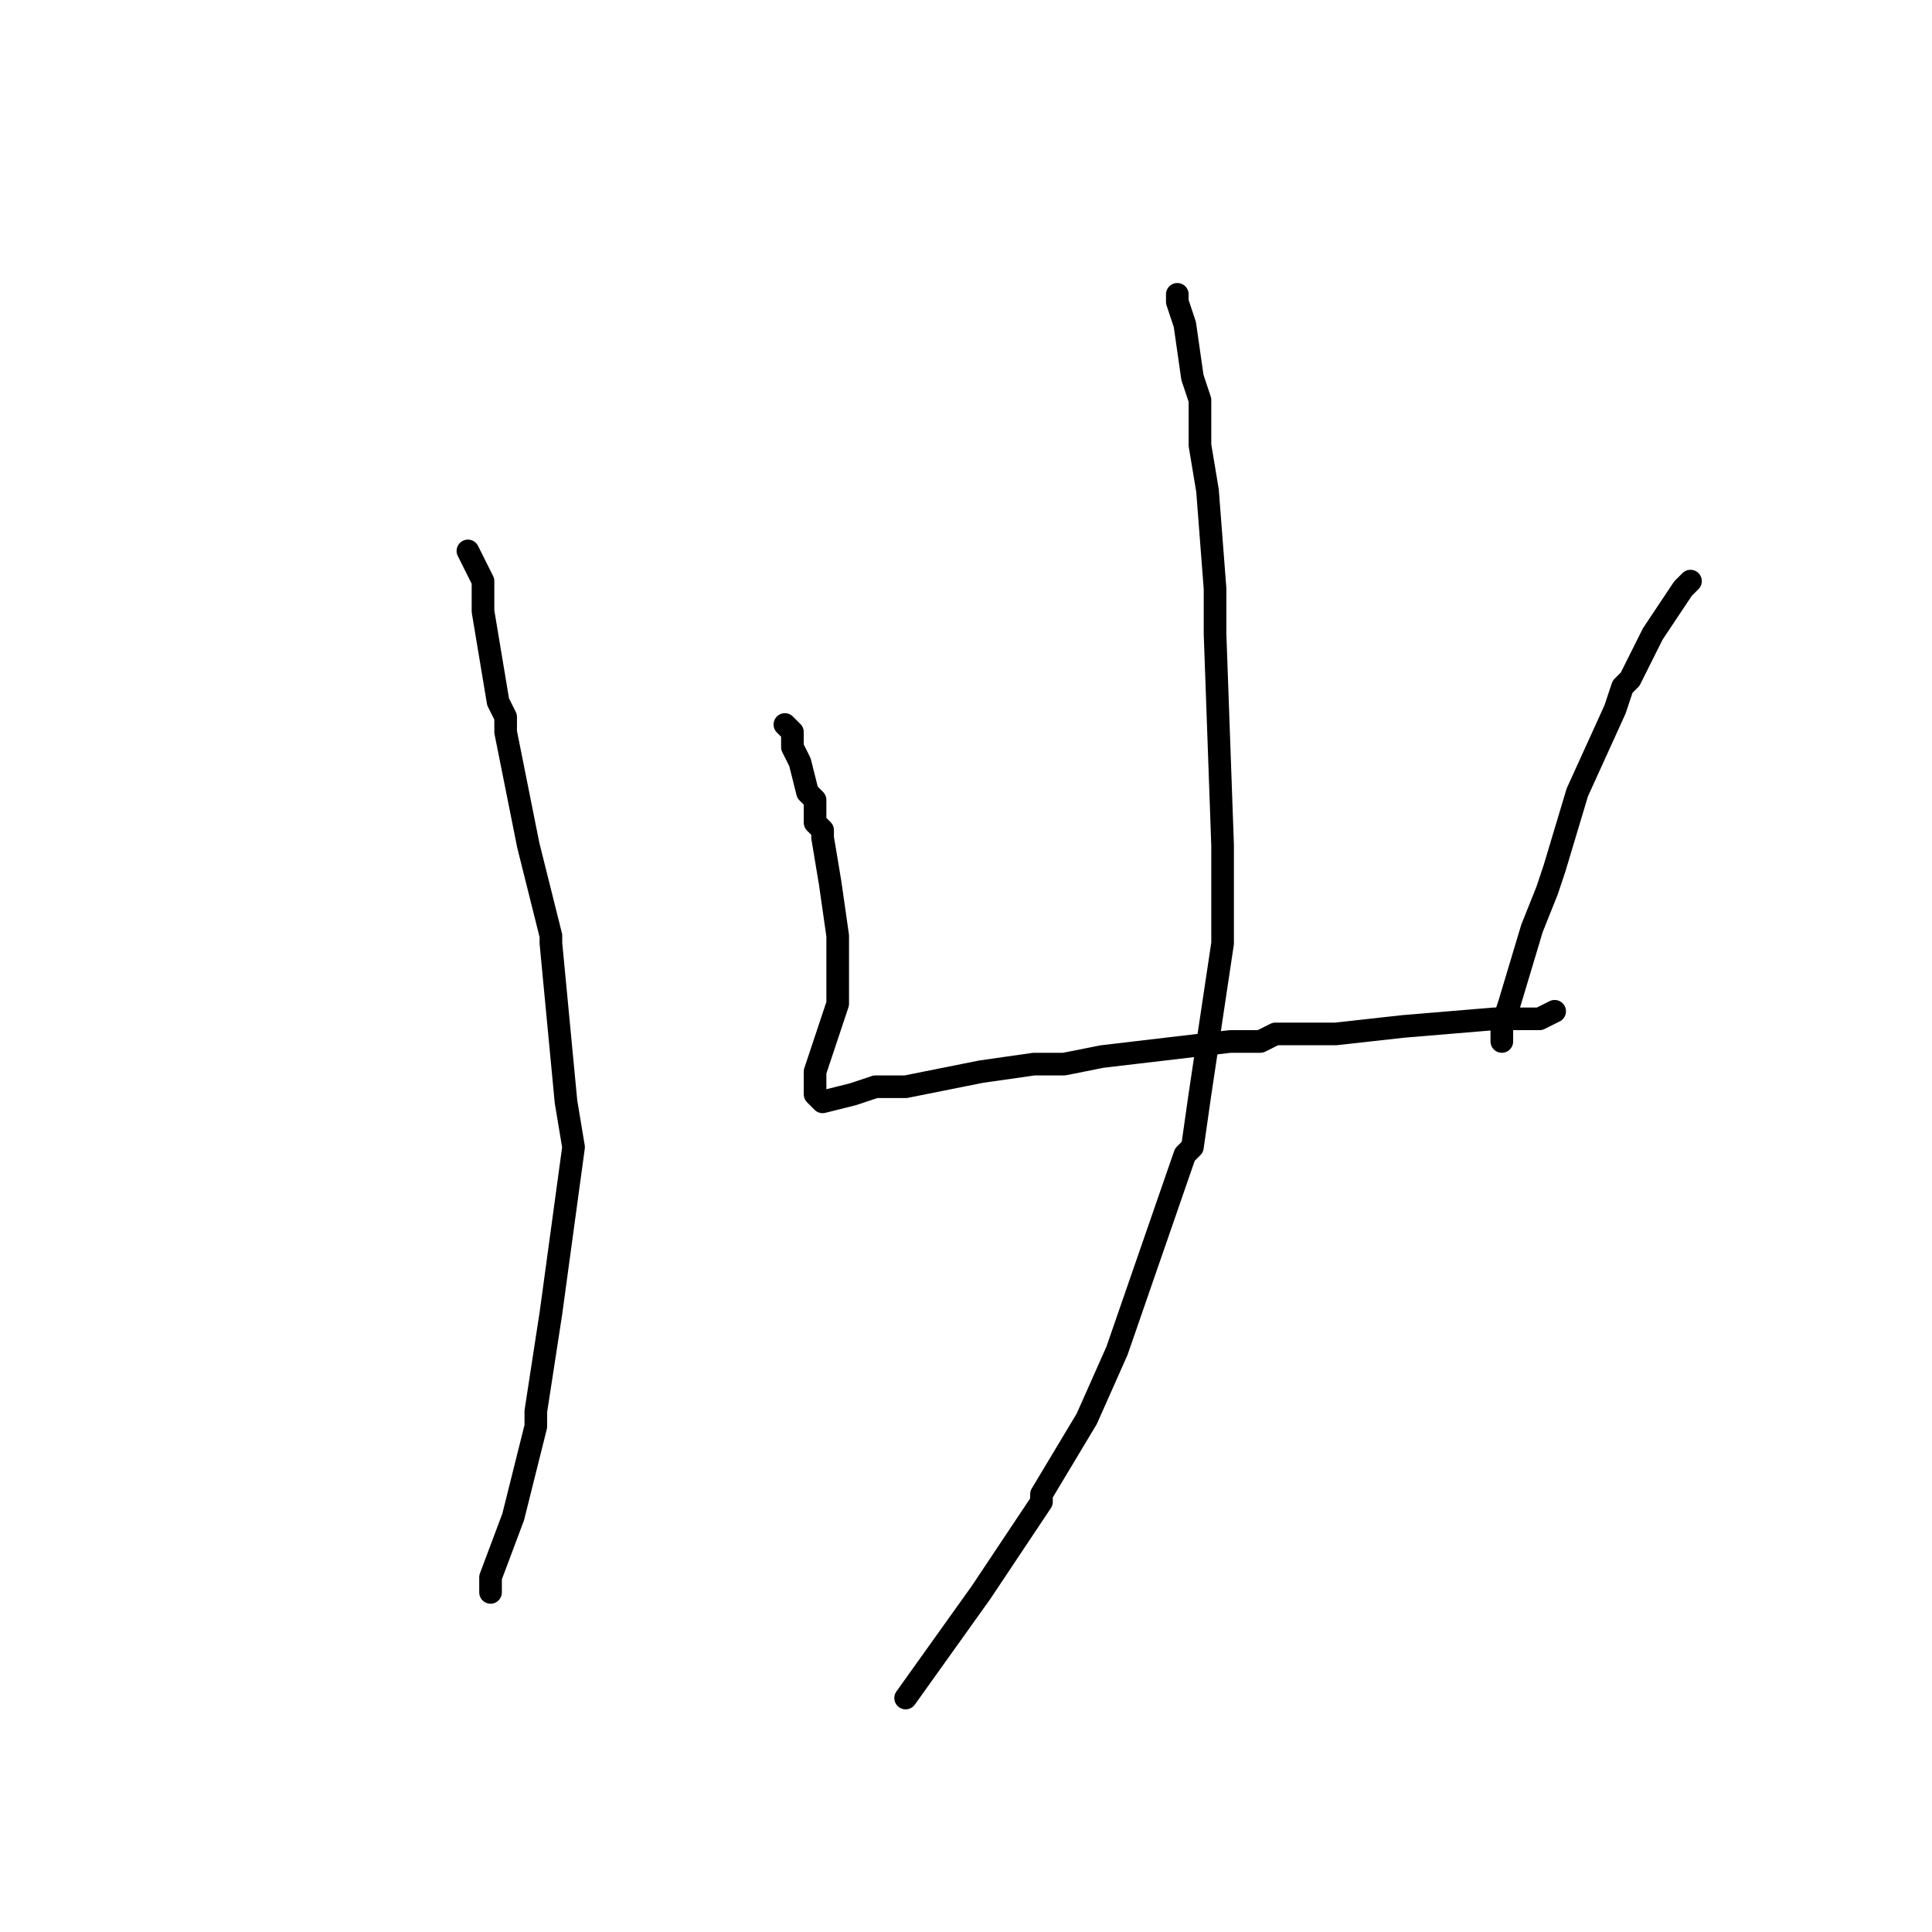 <?xml version="1.0" standalone="no"?>
    <svg width="256" height="256" xmlns="http://www.w3.org/2000/svg" version="1.1">
    <polyline stroke="black" stroke-width="3" stroke-linecap="round" fill="transparent" stroke-linejoin="round" points="62 73 63 75 64 77 64 81 66 93 67 95 67 97 70 112 73 124 73 125 75 146 76 152 73 174 71 187 71 188 71 189 68 201 68 201 65 209 65 211 65 211 " />
        <polyline stroke="black" stroke-width="3" stroke-linecap="round" fill="transparent" stroke-linejoin="round" points="104 96 105 97 105 97 105 99 106 101 107 105 108 106 108 109 109 110 109 111 110 117 111 124 111 128 111 130 111 131 111 133 108 142 108 144 108 145 108 145 108 145 109 146 113 145 116 144 117 144 120 144 130 142 137 141 141 141 146 140 163 138 167 138 169 137 177 137 186 136 198 135 201 135 201 135 203 135 204 135 206 134 " />
        <polyline stroke="black" stroke-width="3" stroke-linecap="round" fill="transparent" stroke-linejoin="round" points="224 77 223 78 221 81 219 84 218 86 216 90 215 91 214 94 214 94 209 105 206 115 206 115 205 118 203 123 200 133 199 136 199 137 199 138 " />
        <polyline stroke="black" stroke-width="3" stroke-linecap="round" fill="transparent" stroke-linejoin="round" points="156 39 156 40 157 43 158 50 159 53 159 59 160 65 161 78 161 80 161 81 161 84 162 112 162 113 162 114 162 125 159 145 158 152 157 153 148 179 144 188 141 193 138 198 138 199 130 211 120 225 " />
        </svg>